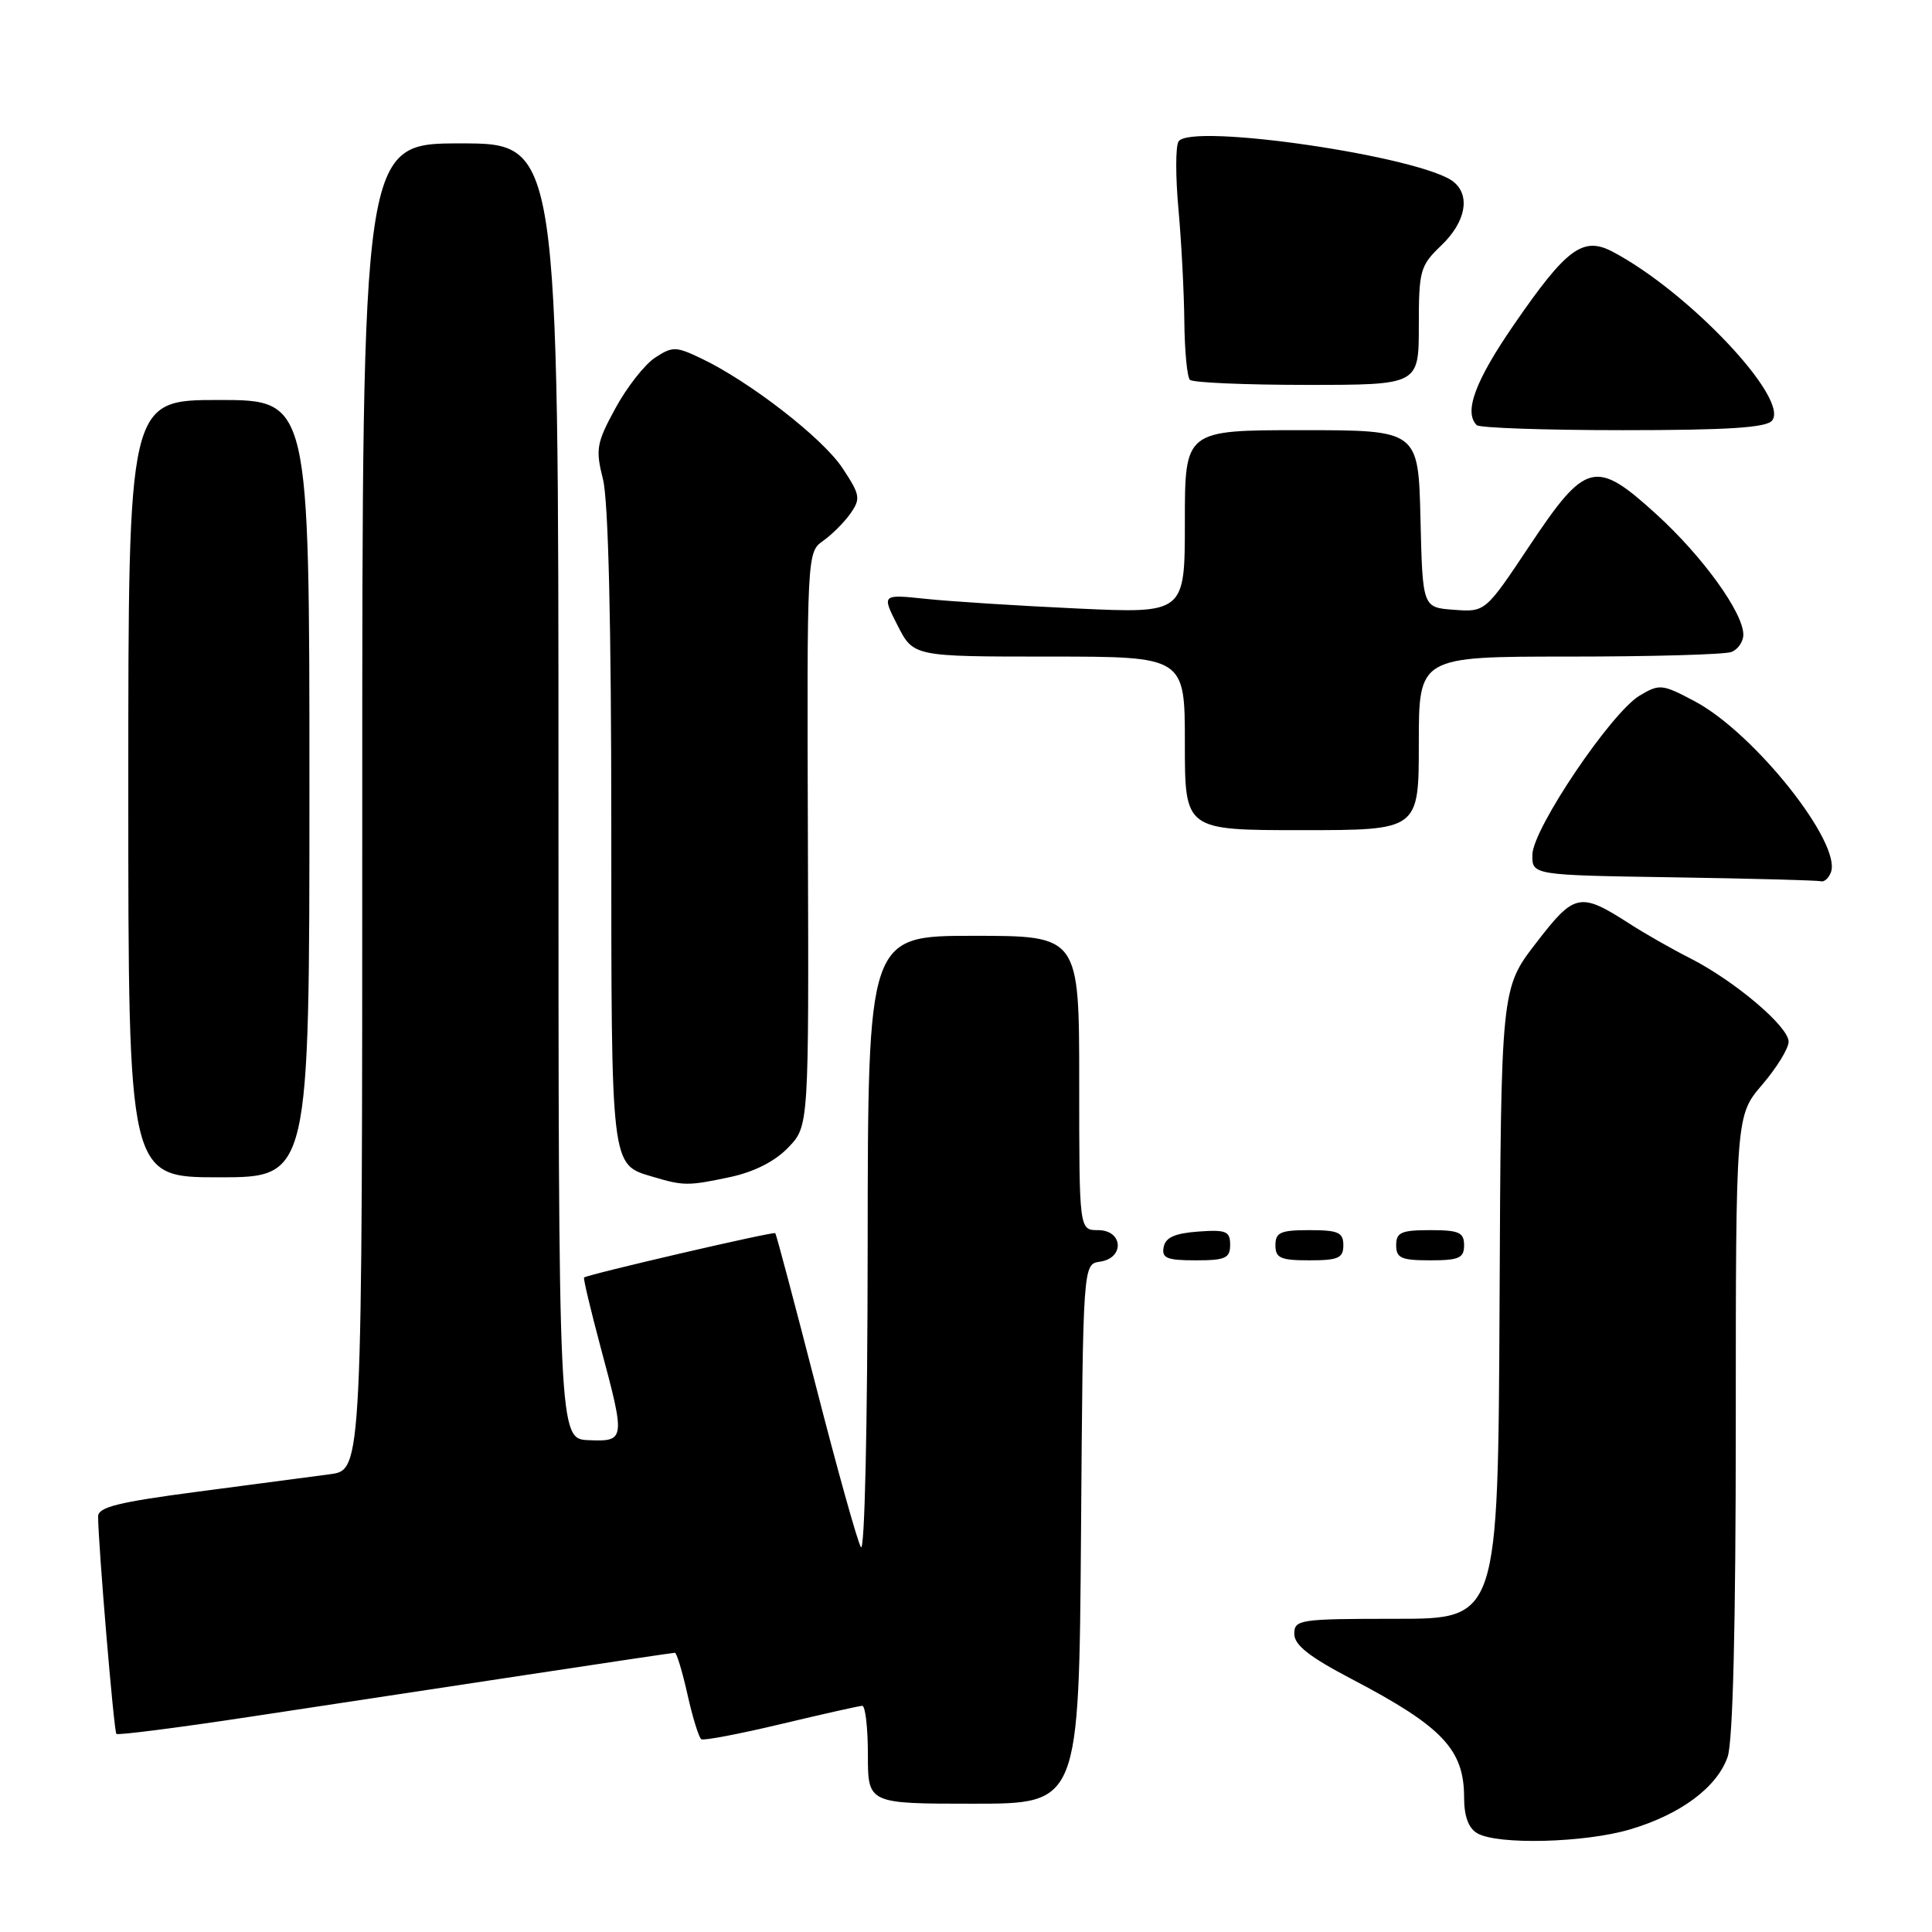 <?xml version="1.0" encoding="UTF-8" standalone="no"?>
<!DOCTYPE svg PUBLIC "-//W3C//DTD SVG 1.1//EN" "http://www.w3.org/Graphics/SVG/1.1/DTD/svg11.dtd" >
<svg xmlns="http://www.w3.org/2000/svg" xmlns:xlink="http://www.w3.org/1999/xlink" version="1.1" viewBox="0 0 256 256">
 <g >
 <path fill="currentColor"
d=" M 216.01 242.40 C 222.69 240.42 227.52 236.83 228.92 232.79 C 229.62 230.78 230.00 215.42 230.00 188.76 C 230.00 147.82 230.00 147.82 233.50 143.73 C 235.43 141.48 237.00 138.92 237.00 138.03 C 237.00 136.03 229.90 130.01 223.99 126.99 C 221.54 125.75 217.96 123.71 216.02 122.46 C 209.34 118.16 208.66 118.29 203.54 124.95 C 198.89 130.98 198.89 130.98 198.70 172.74 C 198.50 214.50 198.50 214.50 185.00 214.50 C 172.17 214.50 171.50 214.60 171.50 216.50 C 171.50 217.98 173.50 219.55 179.14 222.50 C 191.12 228.78 194.00 231.81 194.00 238.17 C 194.00 240.67 194.58 242.24 195.75 242.92 C 198.43 244.48 210.00 244.19 216.01 242.40 Z  M 143.24 203.25 C 143.50 167.50 143.50 167.50 145.75 167.18 C 149.05 166.71 148.82 163.00 145.50 163.00 C 143.00 163.00 143.00 163.00 143.00 143.50 C 143.00 124.00 143.00 124.00 129.00 124.00 C 115.00 124.00 115.00 124.00 114.97 165.25 C 114.95 189.13 114.57 205.87 114.07 205.00 C 113.59 204.18 110.90 194.53 108.09 183.57 C 105.27 172.61 102.86 163.53 102.73 163.40 C 102.48 163.15 77.78 168.89 77.39 169.28 C 77.27 169.40 78.26 173.55 79.58 178.50 C 82.89 190.83 82.86 191.02 78.00 190.83 C 74.00 190.67 74.00 190.67 74.00 104.84 C 74.00 19.00 74.00 19.00 61.00 19.00 C 48.00 19.00 48.00 19.00 48.00 106.89 C 48.00 194.77 48.00 194.77 43.75 195.34 C 41.41 195.65 33.54 196.69 26.25 197.65 C 15.67 199.04 13.00 199.70 13.00 200.94 C 13.01 204.60 15.09 229.42 15.42 229.75 C 15.61 229.95 23.59 228.93 33.14 227.48 C 42.69 226.04 59.16 223.54 69.75 221.93 C 80.34 220.32 89.19 219.00 89.43 219.00 C 89.66 219.00 90.42 221.50 91.10 224.55 C 91.78 227.60 92.61 230.26 92.93 230.46 C 93.26 230.66 98.02 229.75 103.51 228.44 C 109.01 227.13 113.84 226.04 114.25 226.03 C 114.66 226.01 115.00 228.93 115.00 232.50 C 115.00 239.00 115.00 239.00 128.99 239.00 C 142.97 239.00 142.97 239.00 143.24 203.25 Z  M 163.00 164.94 C 163.00 163.14 162.47 162.92 158.76 163.19 C 155.66 163.42 154.43 163.97 154.19 165.25 C 153.91 166.71 154.61 167.00 158.43 167.00 C 162.38 167.00 163.00 166.72 163.00 164.94 Z  M 178.00 165.00 C 178.00 163.30 177.33 163.00 173.50 163.00 C 169.67 163.00 169.00 163.30 169.00 165.00 C 169.00 166.70 169.67 167.00 173.50 167.00 C 177.33 167.00 178.00 166.70 178.00 165.00 Z  M 194.00 165.00 C 194.00 163.30 193.33 163.00 189.50 163.00 C 185.67 163.00 185.00 163.30 185.00 165.00 C 185.00 166.70 185.67 167.00 189.50 167.00 C 193.33 167.00 194.00 166.70 194.00 165.00 Z  M 96.82 155.95 C 99.96 155.27 102.71 153.87 104.45 152.05 C 107.18 149.21 107.18 149.21 107.05 111.19 C 106.92 73.45 106.94 73.16 109.05 71.68 C 110.22 70.85 111.86 69.22 112.69 68.04 C 114.07 66.07 113.98 65.57 111.63 62.02 C 109.01 58.05 99.31 50.53 92.89 47.48 C 89.55 45.89 89.11 45.88 86.79 47.40 C 85.42 48.30 83.06 51.31 81.55 54.09 C 79.04 58.70 78.89 59.52 79.90 63.51 C 80.61 66.35 81.00 82.60 81.00 109.75 C 81.00 155.06 80.91 154.27 86.50 155.93 C 90.59 157.15 91.19 157.15 96.82 155.95 Z  M 41.00 104.50 C 41.00 53.00 41.00 53.00 29.00 53.00 C 17.00 53.00 17.00 53.00 17.00 104.50 C 17.00 156.00 17.00 156.00 29.00 156.00 C 41.00 156.00 41.00 156.00 41.00 104.50 Z  M 242.60 115.60 C 244.08 111.74 232.44 97.10 224.57 92.93 C 220.24 90.63 219.90 90.60 217.26 92.17 C 213.49 94.42 203.12 109.79 203.05 113.23 C 203.00 115.96 203.00 115.96 221.75 116.25 C 232.06 116.41 240.85 116.65 241.28 116.77 C 241.71 116.90 242.31 116.37 242.60 115.60 Z  M 188.00 98.50 C 188.00 87.00 188.00 87.00 207.92 87.00 C 218.87 87.00 228.55 86.73 229.42 86.39 C 230.29 86.06 231.00 85.02 231.00 84.09 C 231.00 81.20 225.63 73.75 219.54 68.20 C 211.42 60.79 210.15 61.10 202.68 72.30 C 196.81 81.11 196.81 81.11 192.65 80.80 C 188.50 80.50 188.50 80.50 188.22 68.75 C 187.94 57.00 187.94 57.00 172.47 57.00 C 157.00 57.00 157.00 57.00 157.00 69.15 C 157.00 81.29 157.00 81.29 142.75 80.63 C 134.91 80.27 125.87 79.69 122.66 79.35 C 116.83 78.74 116.83 78.74 118.93 82.87 C 121.04 87.00 121.04 87.00 139.02 87.00 C 157.00 87.00 157.00 87.00 157.00 98.50 C 157.00 110.00 157.00 110.00 172.50 110.00 C 188.00 110.00 188.00 110.00 188.00 98.50 Z  M 234.80 55.74 C 237.18 52.88 223.73 38.64 213.67 33.35 C 209.75 31.29 207.58 32.89 200.59 43.04 C 195.46 50.49 193.94 54.60 195.67 56.33 C 196.03 56.70 204.75 57.00 215.04 57.00 C 228.89 57.00 234.03 56.67 234.80 55.74 Z  M 188.00 43.19 C 188.00 35.81 188.17 35.21 191.00 32.50 C 194.19 29.44 194.87 25.97 192.64 24.12 C 188.62 20.78 157.71 16.23 156.16 18.75 C 155.76 19.39 155.76 23.42 156.15 27.70 C 156.54 31.99 156.89 38.69 156.93 42.58 C 156.97 46.48 157.30 49.97 157.67 50.33 C 158.03 50.70 165.01 51.00 173.17 51.00 C 188.00 51.00 188.00 51.00 188.00 43.19 Z "/>
</g>
</svg>